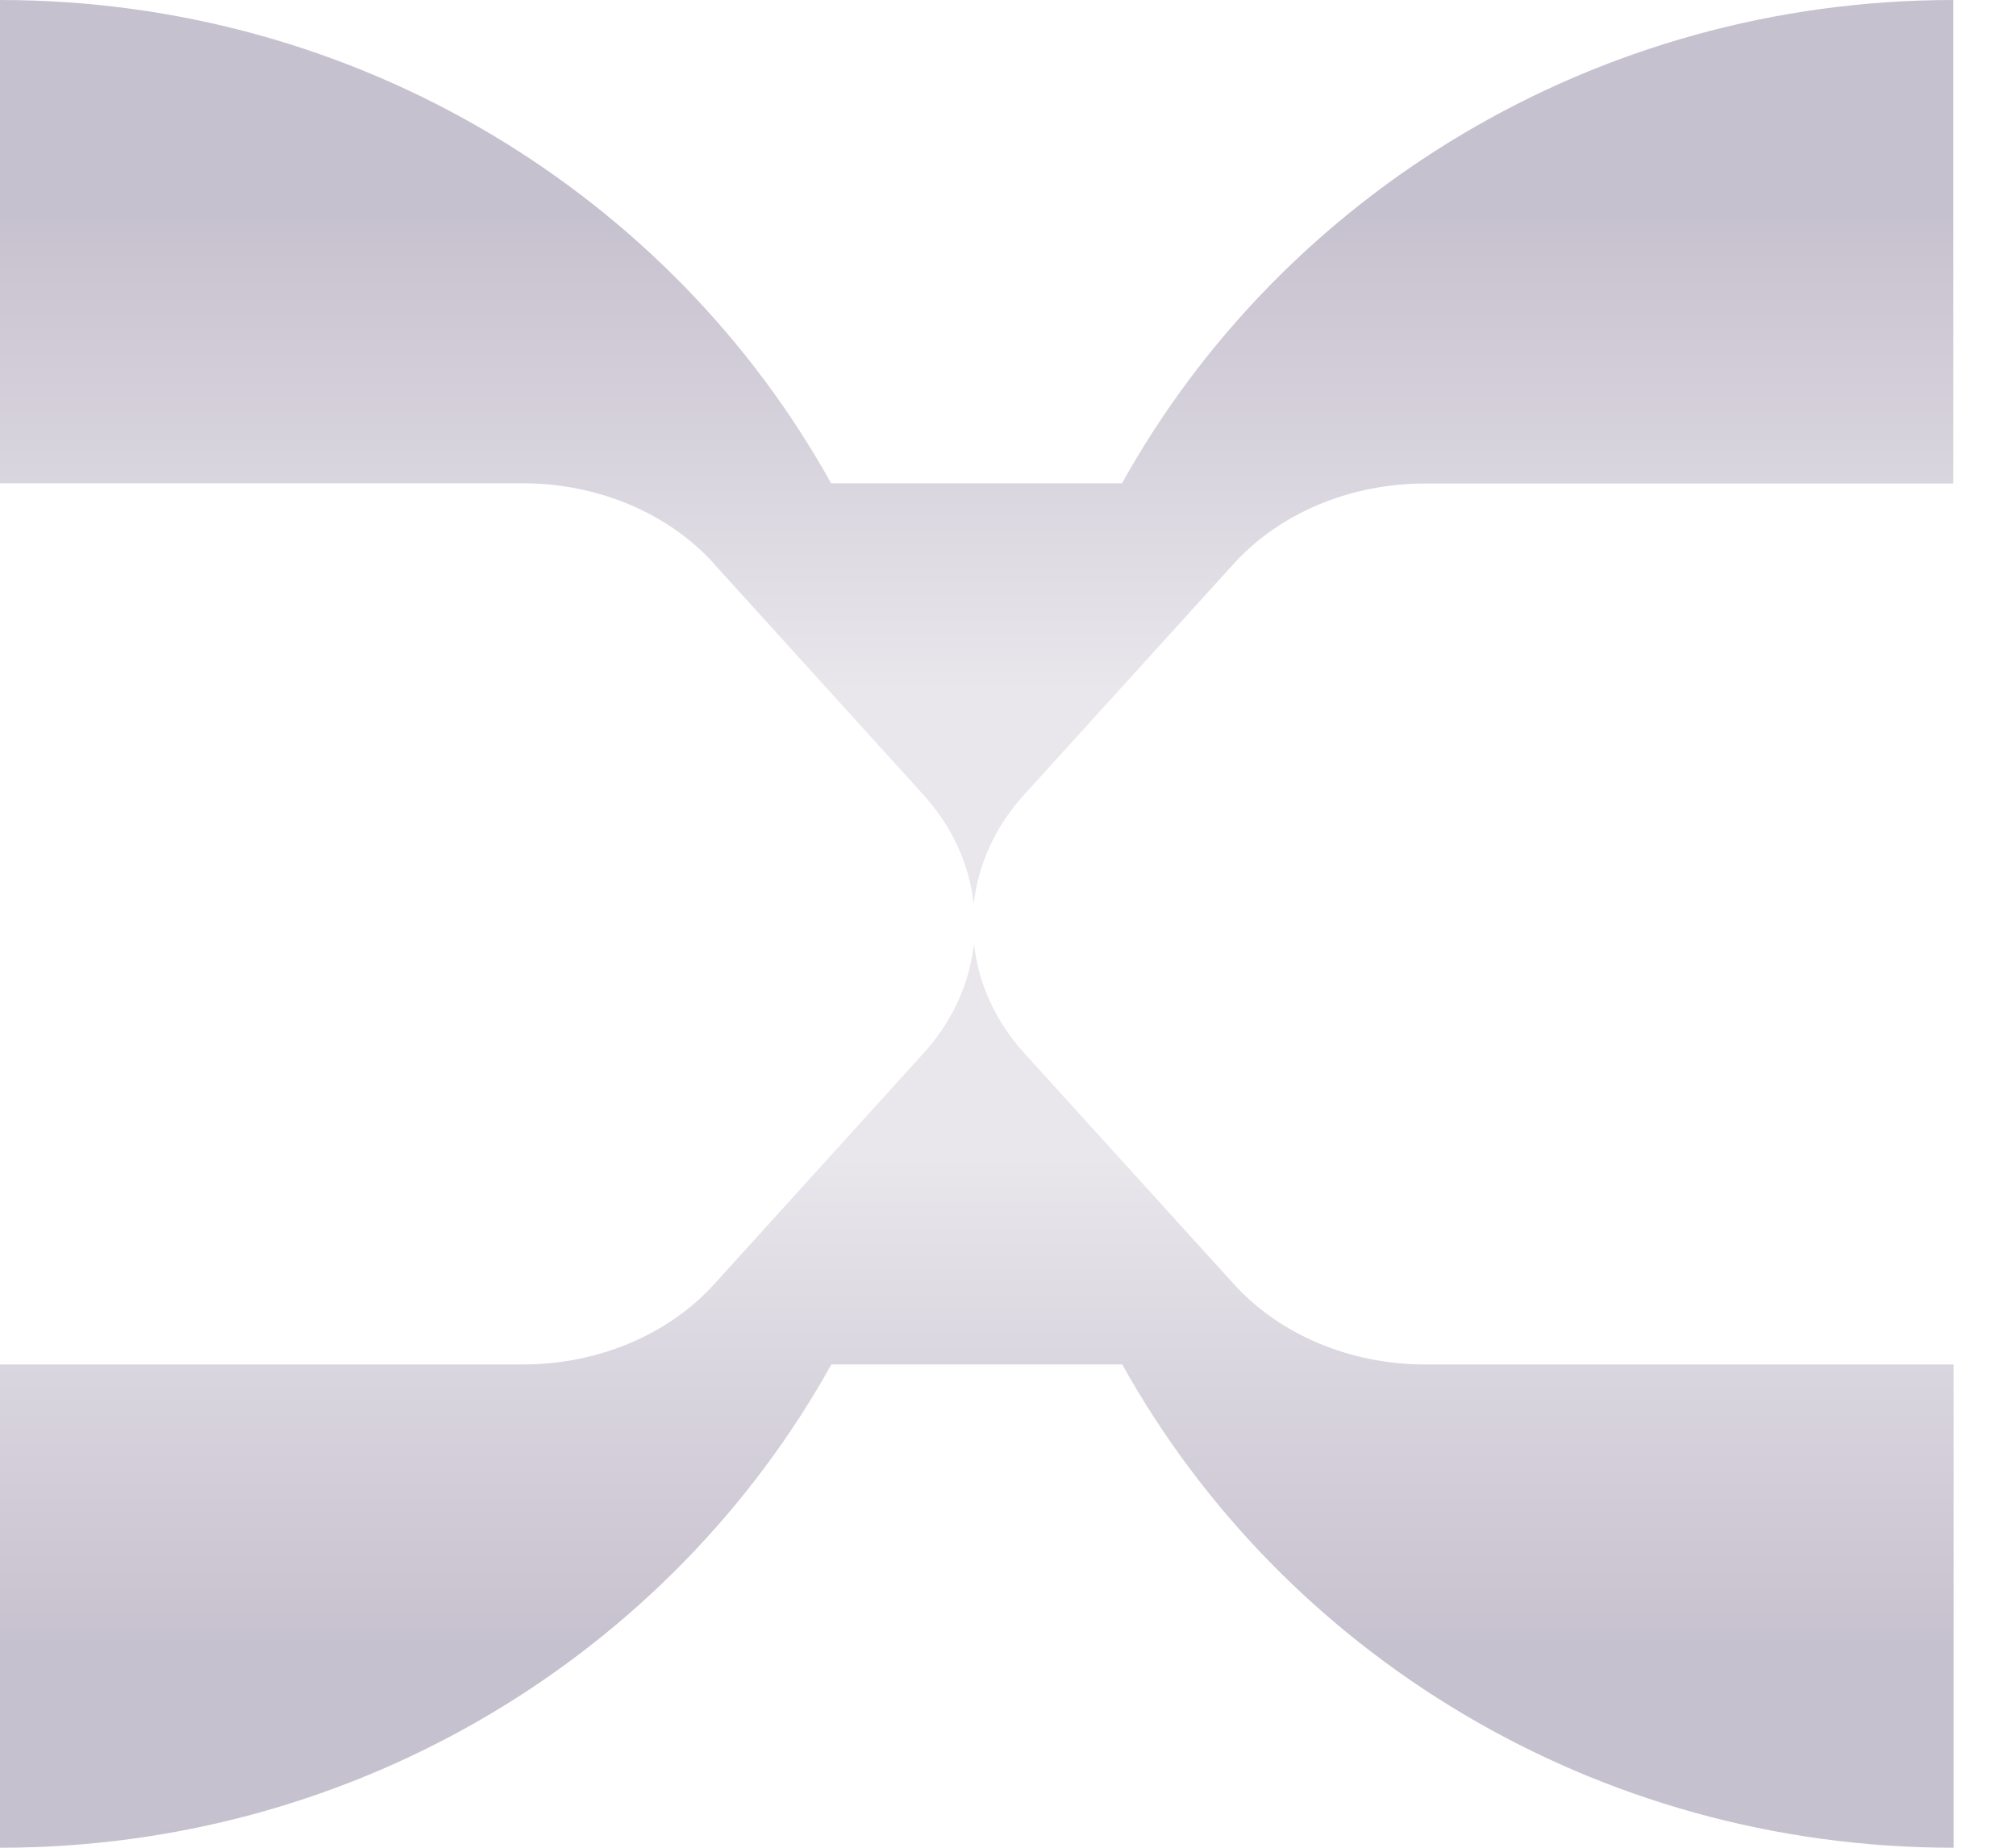 <svg width="24" height="22" viewBox="0 0 24 22" fill="none" xmlns="http://www.w3.org/2000/svg">
<g clip-path="url(#clip0_255_9242)">
<path d="M8.5 6.714L10.993 9.463C11.342 9.849 11.541 10.301 11.592 10.764C11.643 10.301 11.841 9.849 12.191 9.463L14.686 6.714C15.234 6.109 16.075 5.757 16.966 5.757H23.254V0C18.982 0 15.262 2.328 13.357 5.754H9.894C7.992 2.328 4.273 0 0 0V5.754H6.223C7.112 5.754 7.952 6.106 8.5 6.711V6.714Z" fill="url(#paint0_linear_255_9242)"/>
<path d="M14.689 15.289L12.194 12.54C11.844 12.154 11.646 11.702 11.595 11.239C11.543 11.702 11.345 12.154 10.995 12.54L8.503 15.289C7.955 15.894 7.115 16.246 6.226 16.246H0V22C4.273 22 7.992 19.672 9.897 16.246H13.36C15.268 19.675 18.984 22 23.257 22V16.246H16.969C16.077 16.246 15.237 15.894 14.689 15.289Z" fill="url(#paint1_linear_255_9242)"/>
</g>
<defs>
<linearGradient id="paint0_linear_255_9242" x1="11.627" y1="8.245" x2="11.627" y2="2.519" gradientUnits="userSpaceOnUse">
<stop stop-color="#E9E6EC"/>
<stop offset="1" stop-color="#C6C1CE"/>
</linearGradient>
<linearGradient id="paint1_linear_255_9242" x1="12.156" y1="13.757" x2="12.156" y2="19.596" gradientUnits="userSpaceOnUse">
<stop stop-color="#E9E6EC"/>
<stop offset="1" stop-color="#C6C1CE"/>
</linearGradient>
<clipPath id="clip0_255_9242">
<rect width="23.257" height="22" fill="white"/>
</clipPath>
</defs>
</svg>
